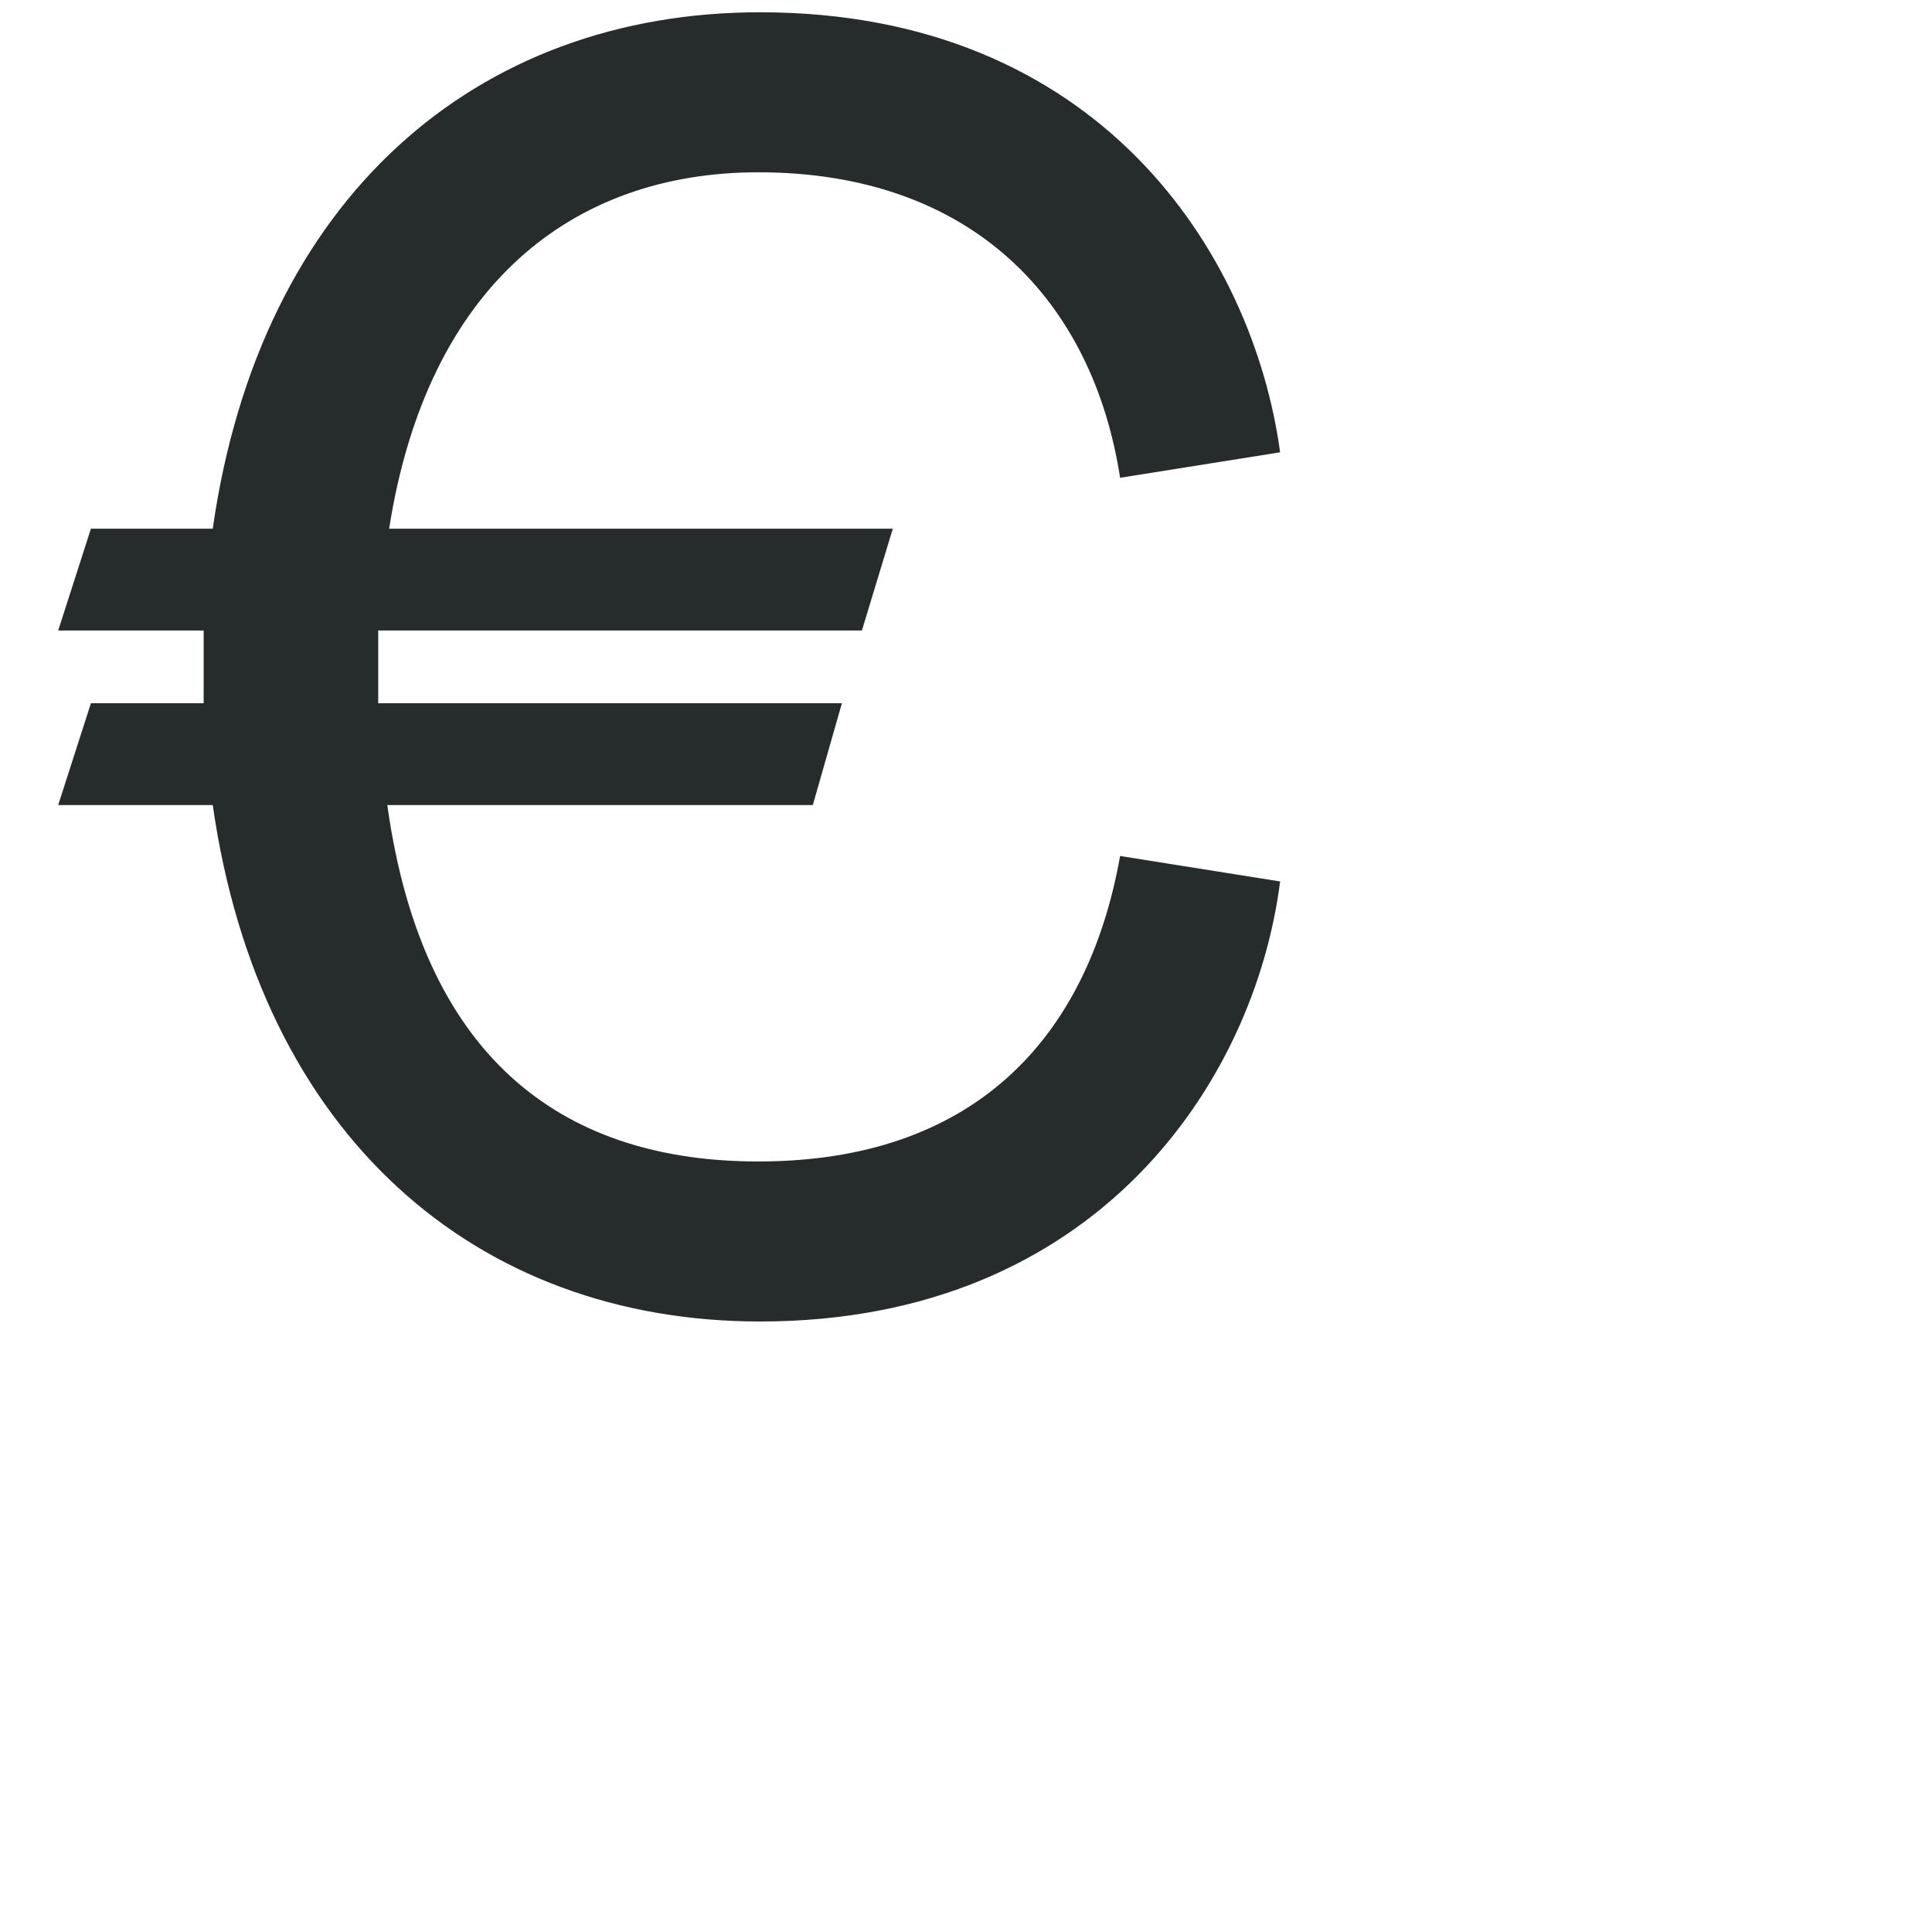 <svg width="16" height="16" viewBox="0 0 17 17" fill="none" xmlns="http://www.w3.org/2000/svg">
    <path
        d="M6.672 10.22C8.56 10.22 9.568 9.148 9.856 7.532L11.264 7.756C11.04 9.516 9.648 11.628 6.688 11.628C4.192 11.628 2.288 9.996 1.872 7.084H0.512L0.8 6.188H1.792V5.868C1.792 5.756 1.792 5.66 1.792 5.548H0.512L0.8 4.652H1.872C2.288 1.74 4.192 0.108 6.688 0.108C9.664 0.108 11.024 2.22 11.264 3.98L9.856 4.204C9.616 2.652 8.56 1.516 6.672 1.516C5.04 1.516 3.76 2.508 3.424 4.652H7.856L7.584 5.548H3.328V5.868C3.328 5.98 3.328 6.076 3.328 6.188H7.408L7.152 7.084H3.408C3.728 9.388 5.024 10.22 6.672 10.22Z"
        fill="#262B2C" />
</svg>